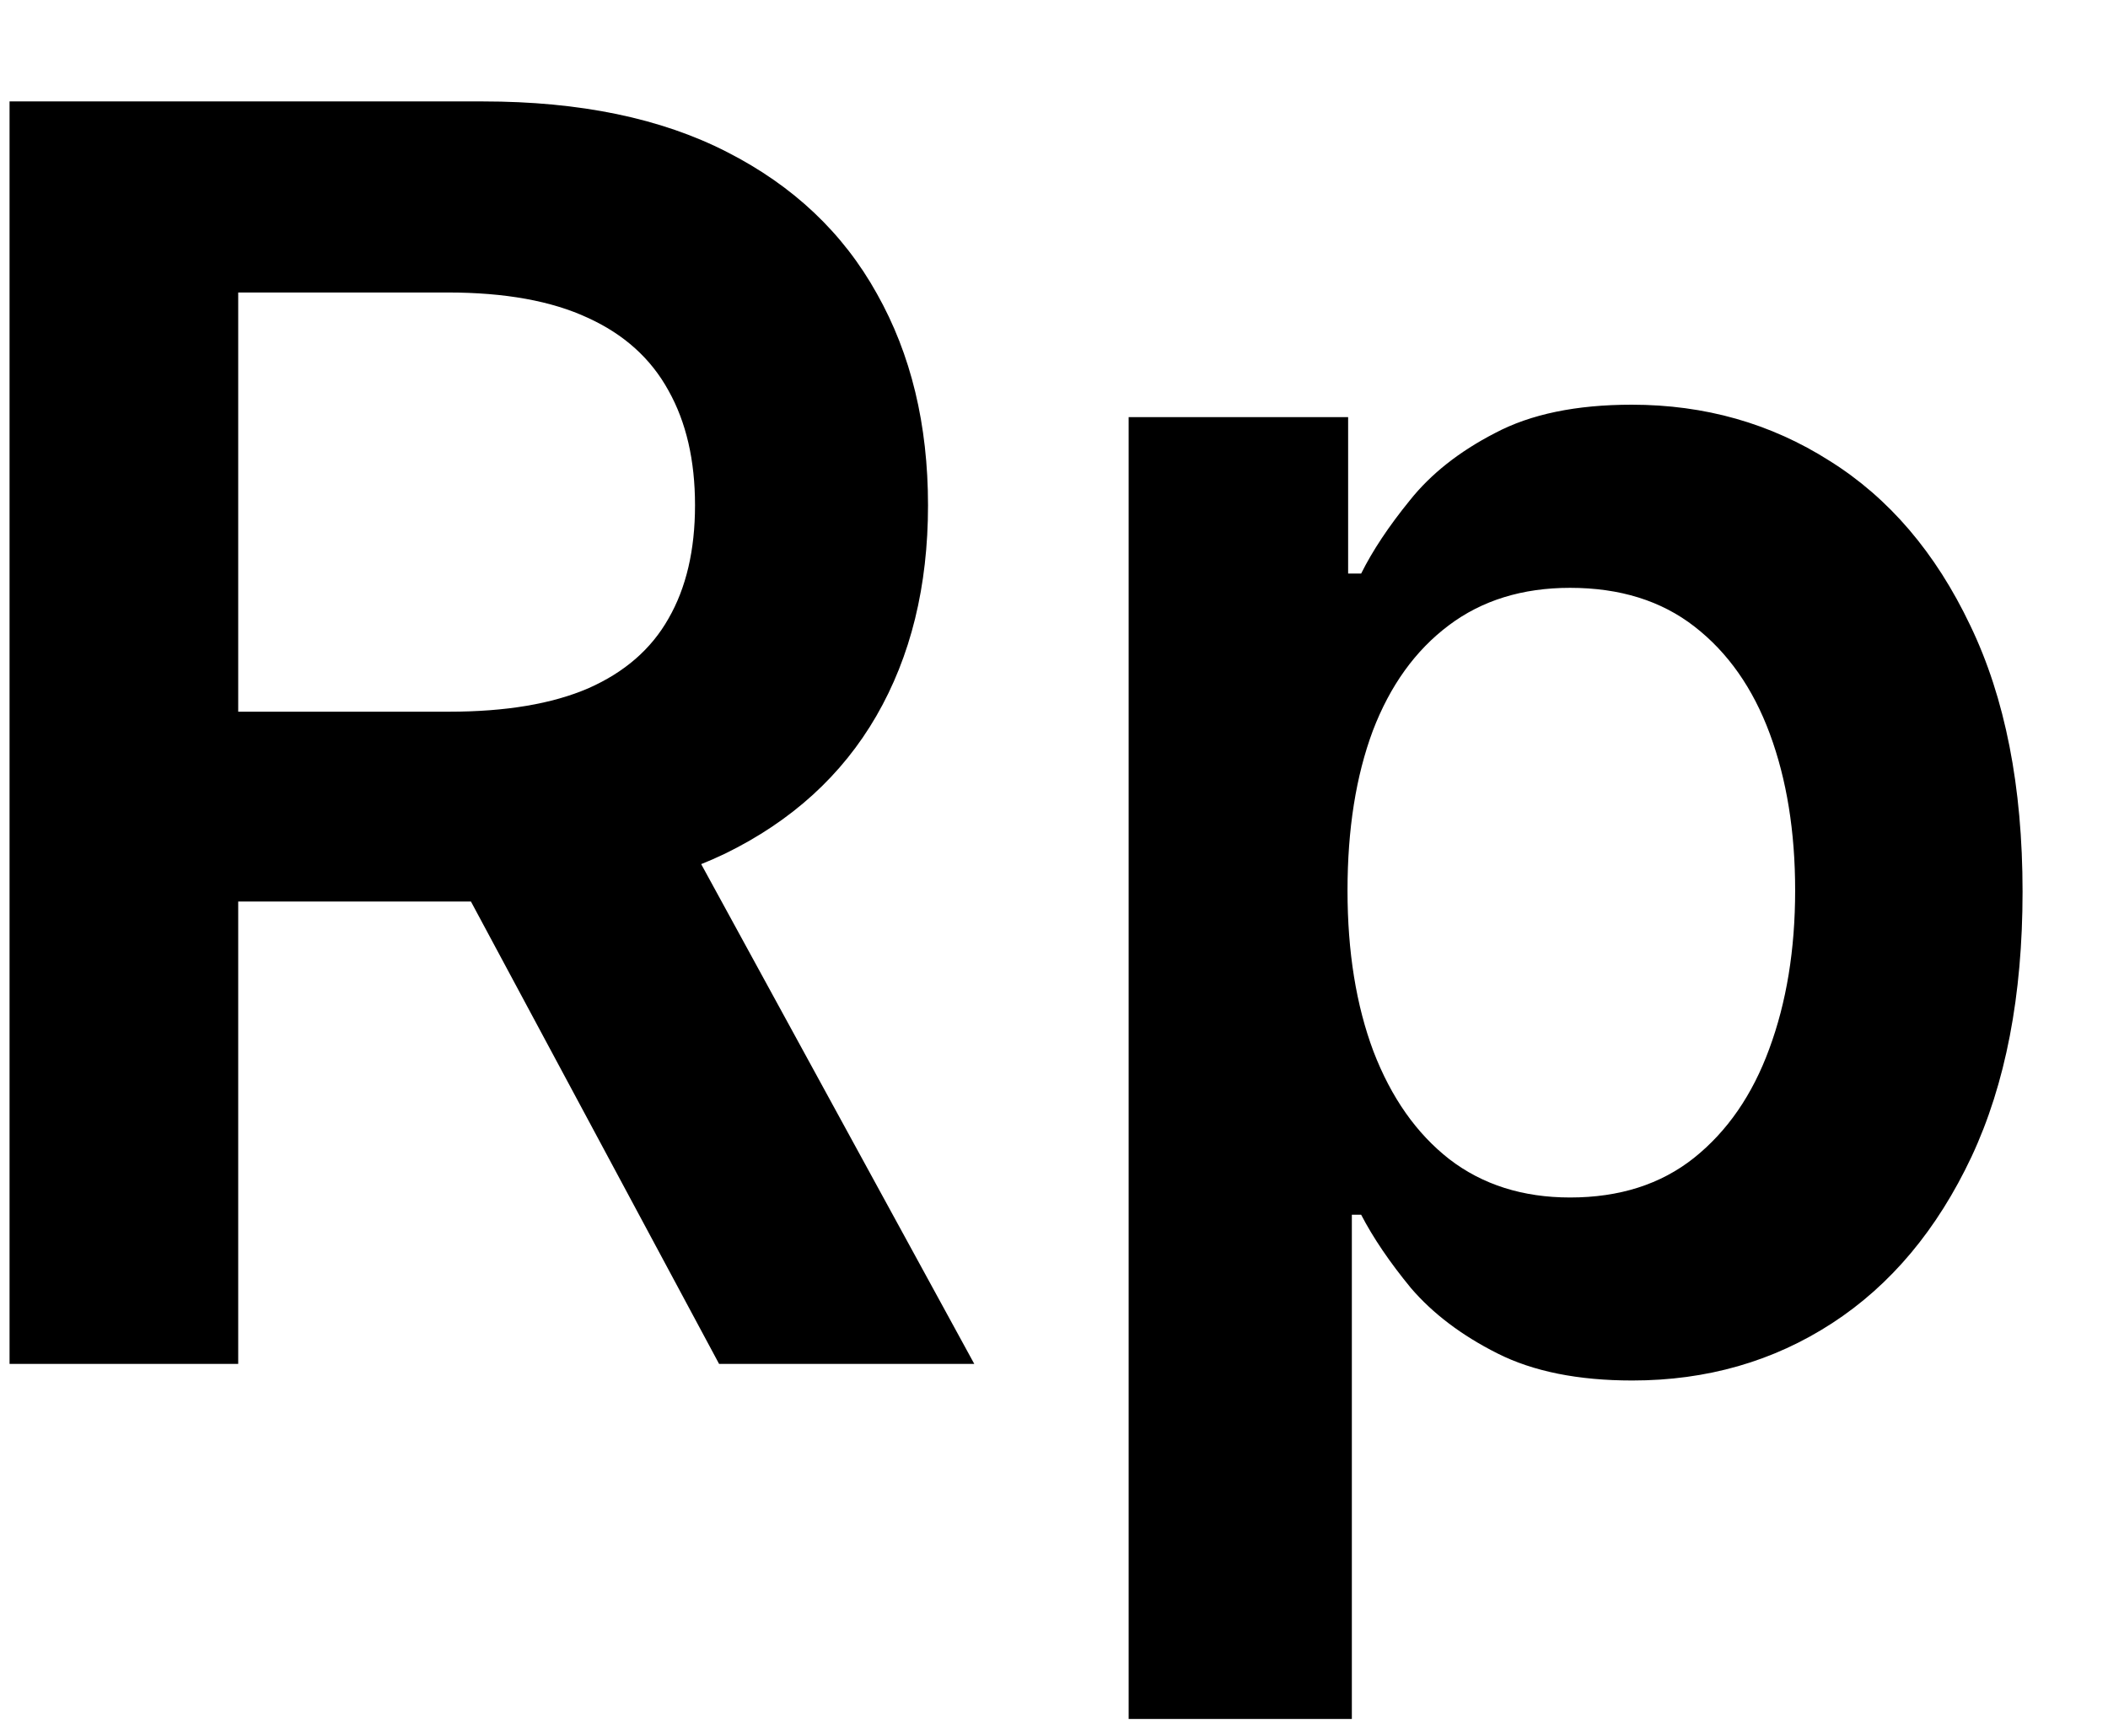 <svg width="17" height="14" viewBox="0 0 17 14" fill="none" xmlns="http://www.w3.org/2000/svg">
<path d="M0.077 11V0.818H3.895C4.677 0.818 5.333 0.954 5.863 1.226C6.397 1.498 6.8 1.879 7.072 2.369C7.347 2.857 7.484 3.425 7.484 4.075C7.484 4.728 7.345 5.294 7.067 5.775C6.791 6.252 6.385 6.622 5.849 6.884C5.312 7.142 4.652 7.271 3.87 7.271H1.15V5.74H3.621C4.079 5.74 4.453 5.677 4.745 5.551C5.037 5.422 5.252 5.235 5.391 4.989C5.534 4.741 5.605 4.436 5.605 4.075C5.605 3.713 5.534 3.405 5.391 3.15C5.249 2.891 5.032 2.696 4.74 2.563C4.448 2.427 4.072 2.359 3.611 2.359H1.921V11H0.077ZM5.336 6.386L7.857 11H5.799L3.323 6.386H5.336ZM9.102 13.864V3.364H10.872V4.626H10.977C11.069 4.441 11.2 4.244 11.37 4.035C11.539 3.823 11.767 3.642 12.056 3.493C12.344 3.34 12.712 3.264 13.159 3.264C13.749 3.264 14.281 3.415 14.755 3.717C15.232 4.015 15.61 4.457 15.889 5.044C16.17 5.627 16.311 6.343 16.311 7.192C16.311 8.03 16.174 8.743 15.899 9.33C15.623 9.916 15.249 10.364 14.775 10.672C14.301 10.98 13.764 11.134 13.164 11.134C12.727 11.134 12.364 11.061 12.075 10.915C11.787 10.77 11.555 10.594 11.379 10.389C11.207 10.18 11.073 9.982 10.977 9.797H10.902V13.864H9.102ZM10.867 7.182C10.867 7.676 10.937 8.108 11.076 8.479C11.219 8.851 11.422 9.141 11.688 9.349C11.956 9.555 12.281 9.658 12.662 9.658C13.06 9.658 13.393 9.552 13.661 9.339C13.93 9.124 14.132 8.831 14.268 8.46C14.407 8.085 14.477 7.659 14.477 7.182C14.477 6.708 14.409 6.287 14.273 5.919C14.137 5.551 13.935 5.263 13.666 5.054C13.398 4.845 13.063 4.741 12.662 4.741C12.278 4.741 11.951 4.842 11.683 5.044C11.414 5.246 11.21 5.53 11.071 5.894C10.935 6.259 10.867 6.688 10.867 7.182Z" fill="black"/>
</svg>
